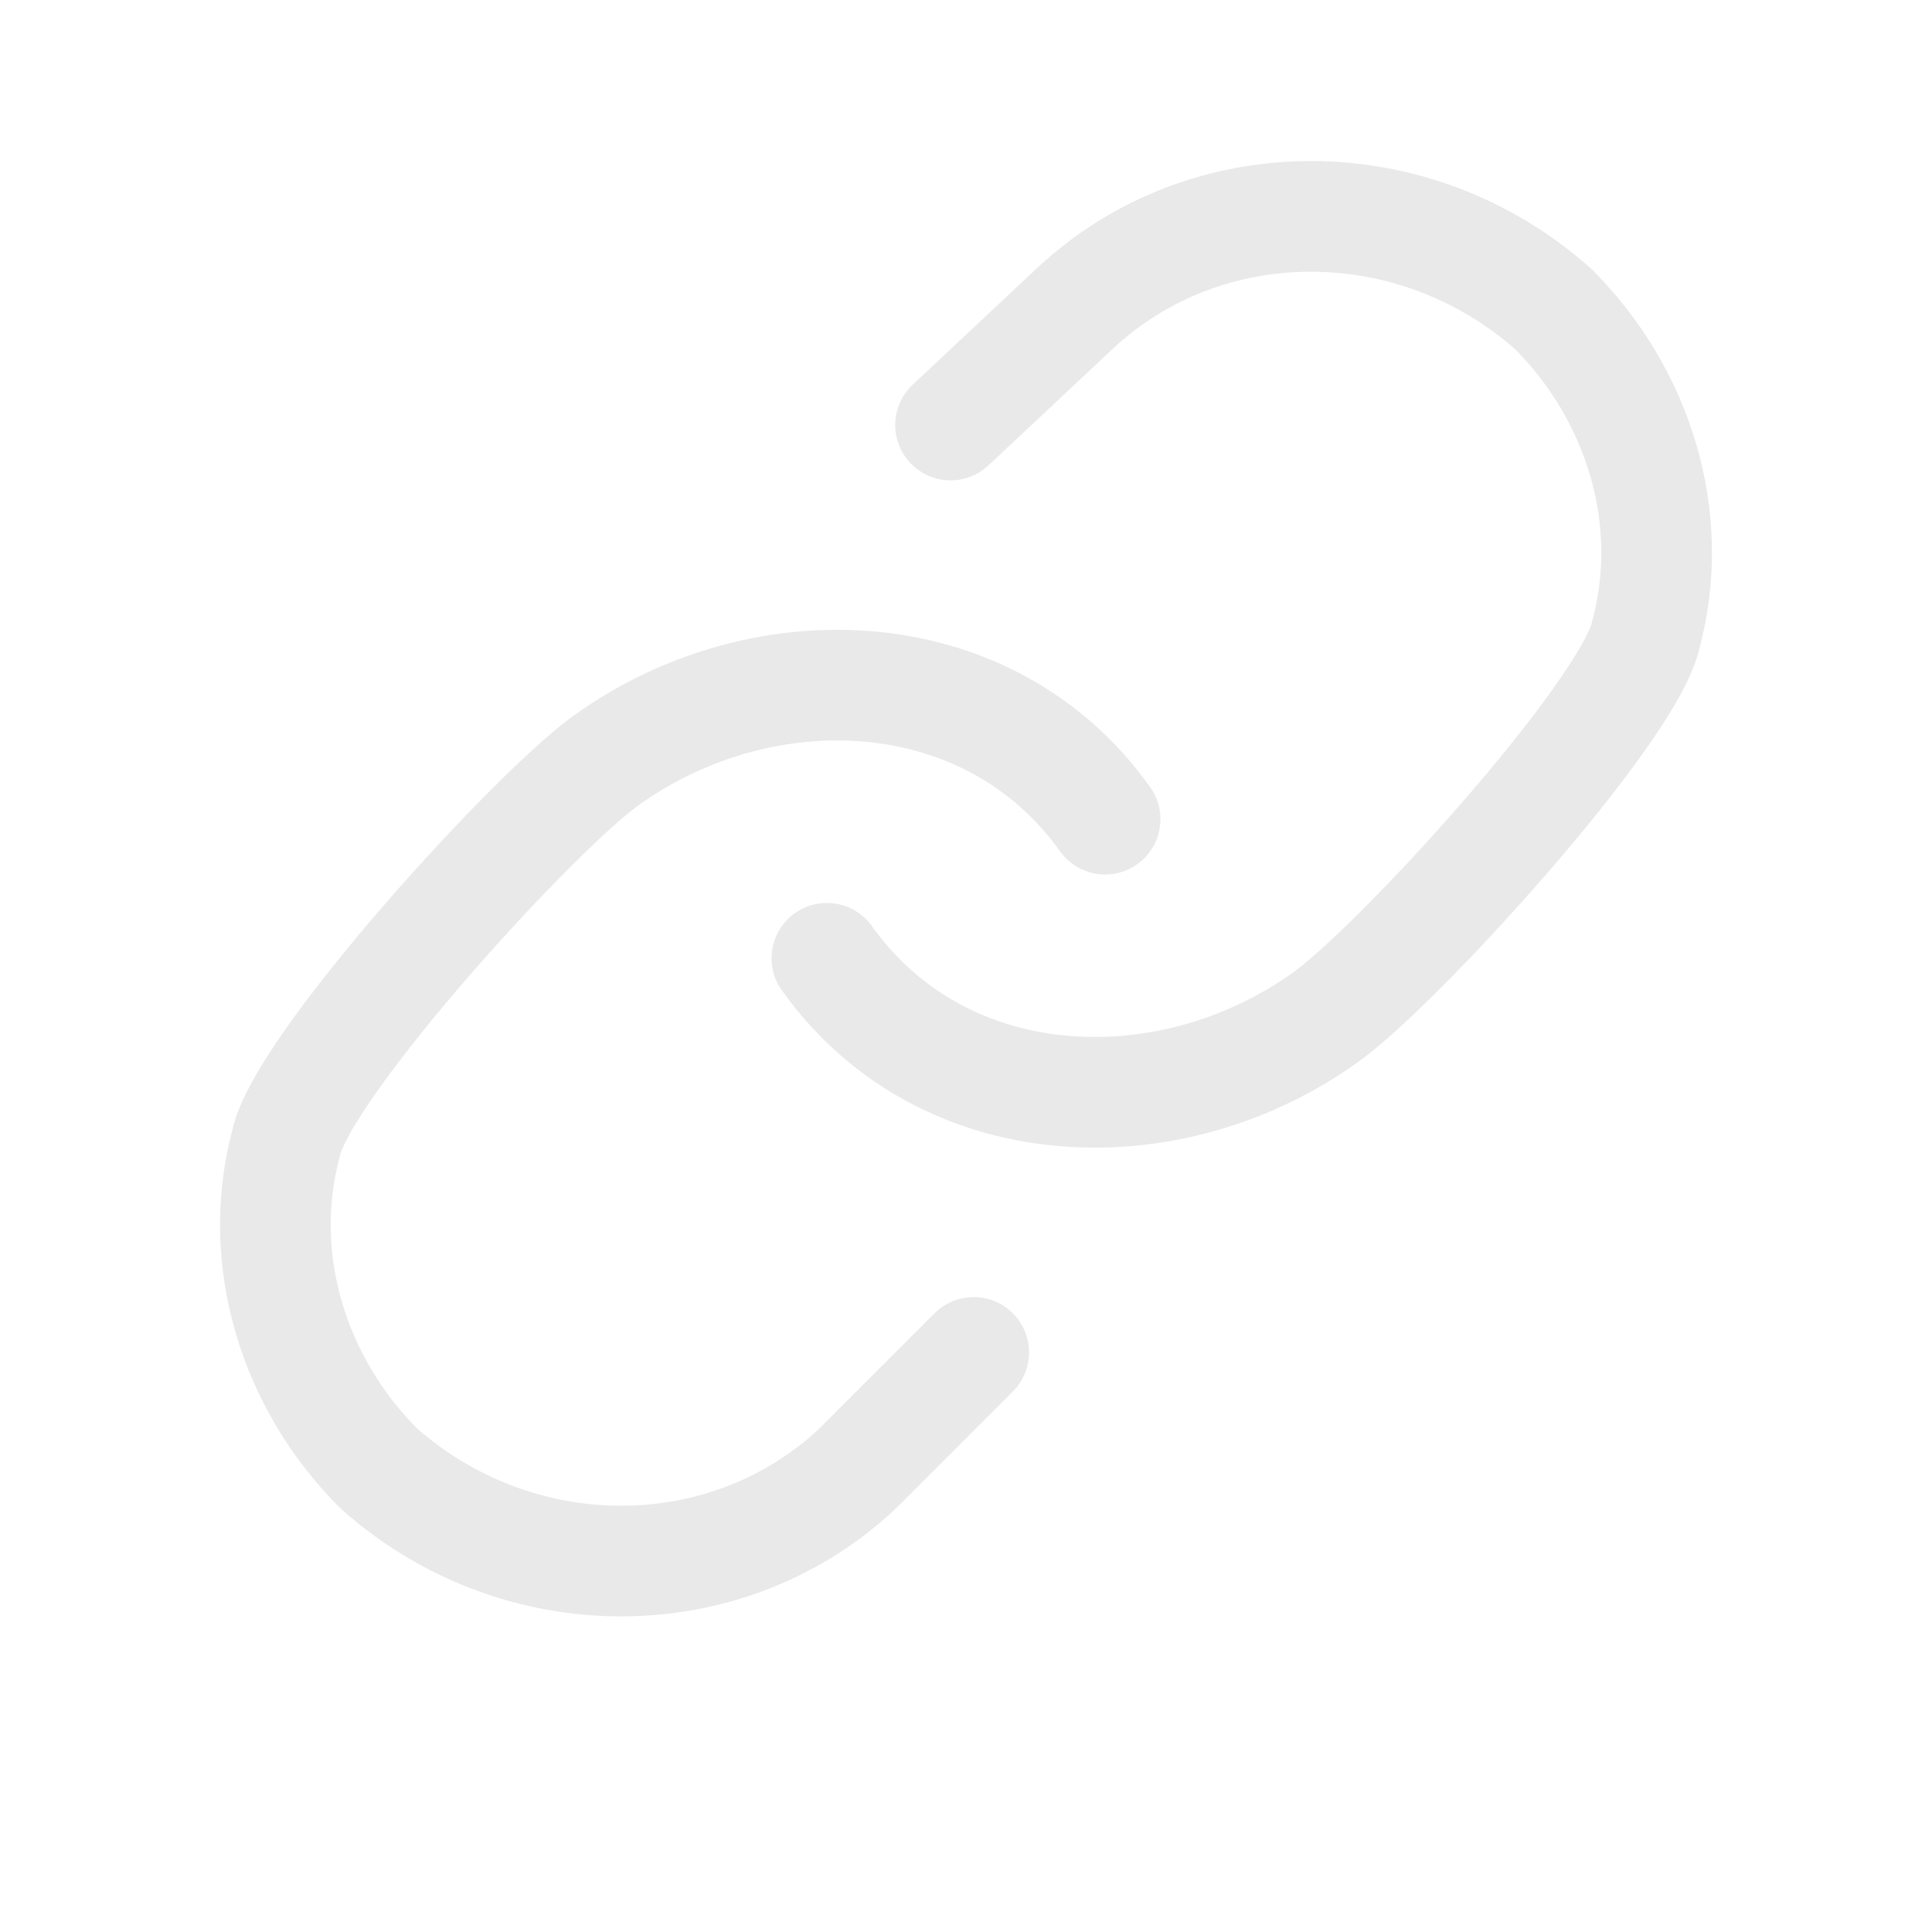 <?xml version="1.0" encoding="utf-8"?>
<!-- Generator: Adobe Illustrator 23.0.1, SVG Export Plug-In . SVG Version: 6.00 Build 0)  -->
<svg version="1.1" id="圖層_1" xmlns="http://www.w3.org/2000/svg" xmlns:xlink="http://www.w3.org/1999/xlink" x="0px" y="0px"
	 viewBox="0 0 25 25" style="enable-background:new 0 0 25 25;" xml:space="preserve">
<style type="text/css">
	.st0{display:none;}
	.st1{fill:none;stroke:#E9E9E9;stroke-width:1.432;stroke-linecap:round;stroke-linejoin:round;stroke-miterlimit:10;}
</style>
<rect x="-8.4" class="st0" width="25" height="25"/>
<rect x="16.6" class="st0" width="25" height="25"/>
<path class="st1" d="M10.7,12.4c1.5,2.1,4.4,2.2,6.4,0.8c0.9-0.6,4-4,4.2-5c0.4-1.5-0.1-3.1-1.2-4.2c-1.8-1.6-4.5-1.6-6.2,0
	l-1.6,1.5"/>
<path class="st1" d="M14.3,10.6c-1.5-2.1-4.4-2.2-6.4-0.8c-0.9,0.6-4,4-4.2,5c-0.4,1.5,0.1,3.1,1.2,4.2c1.8,1.6,4.5,1.6,6.2,0
	l1.5-1.5"/>
</svg>
